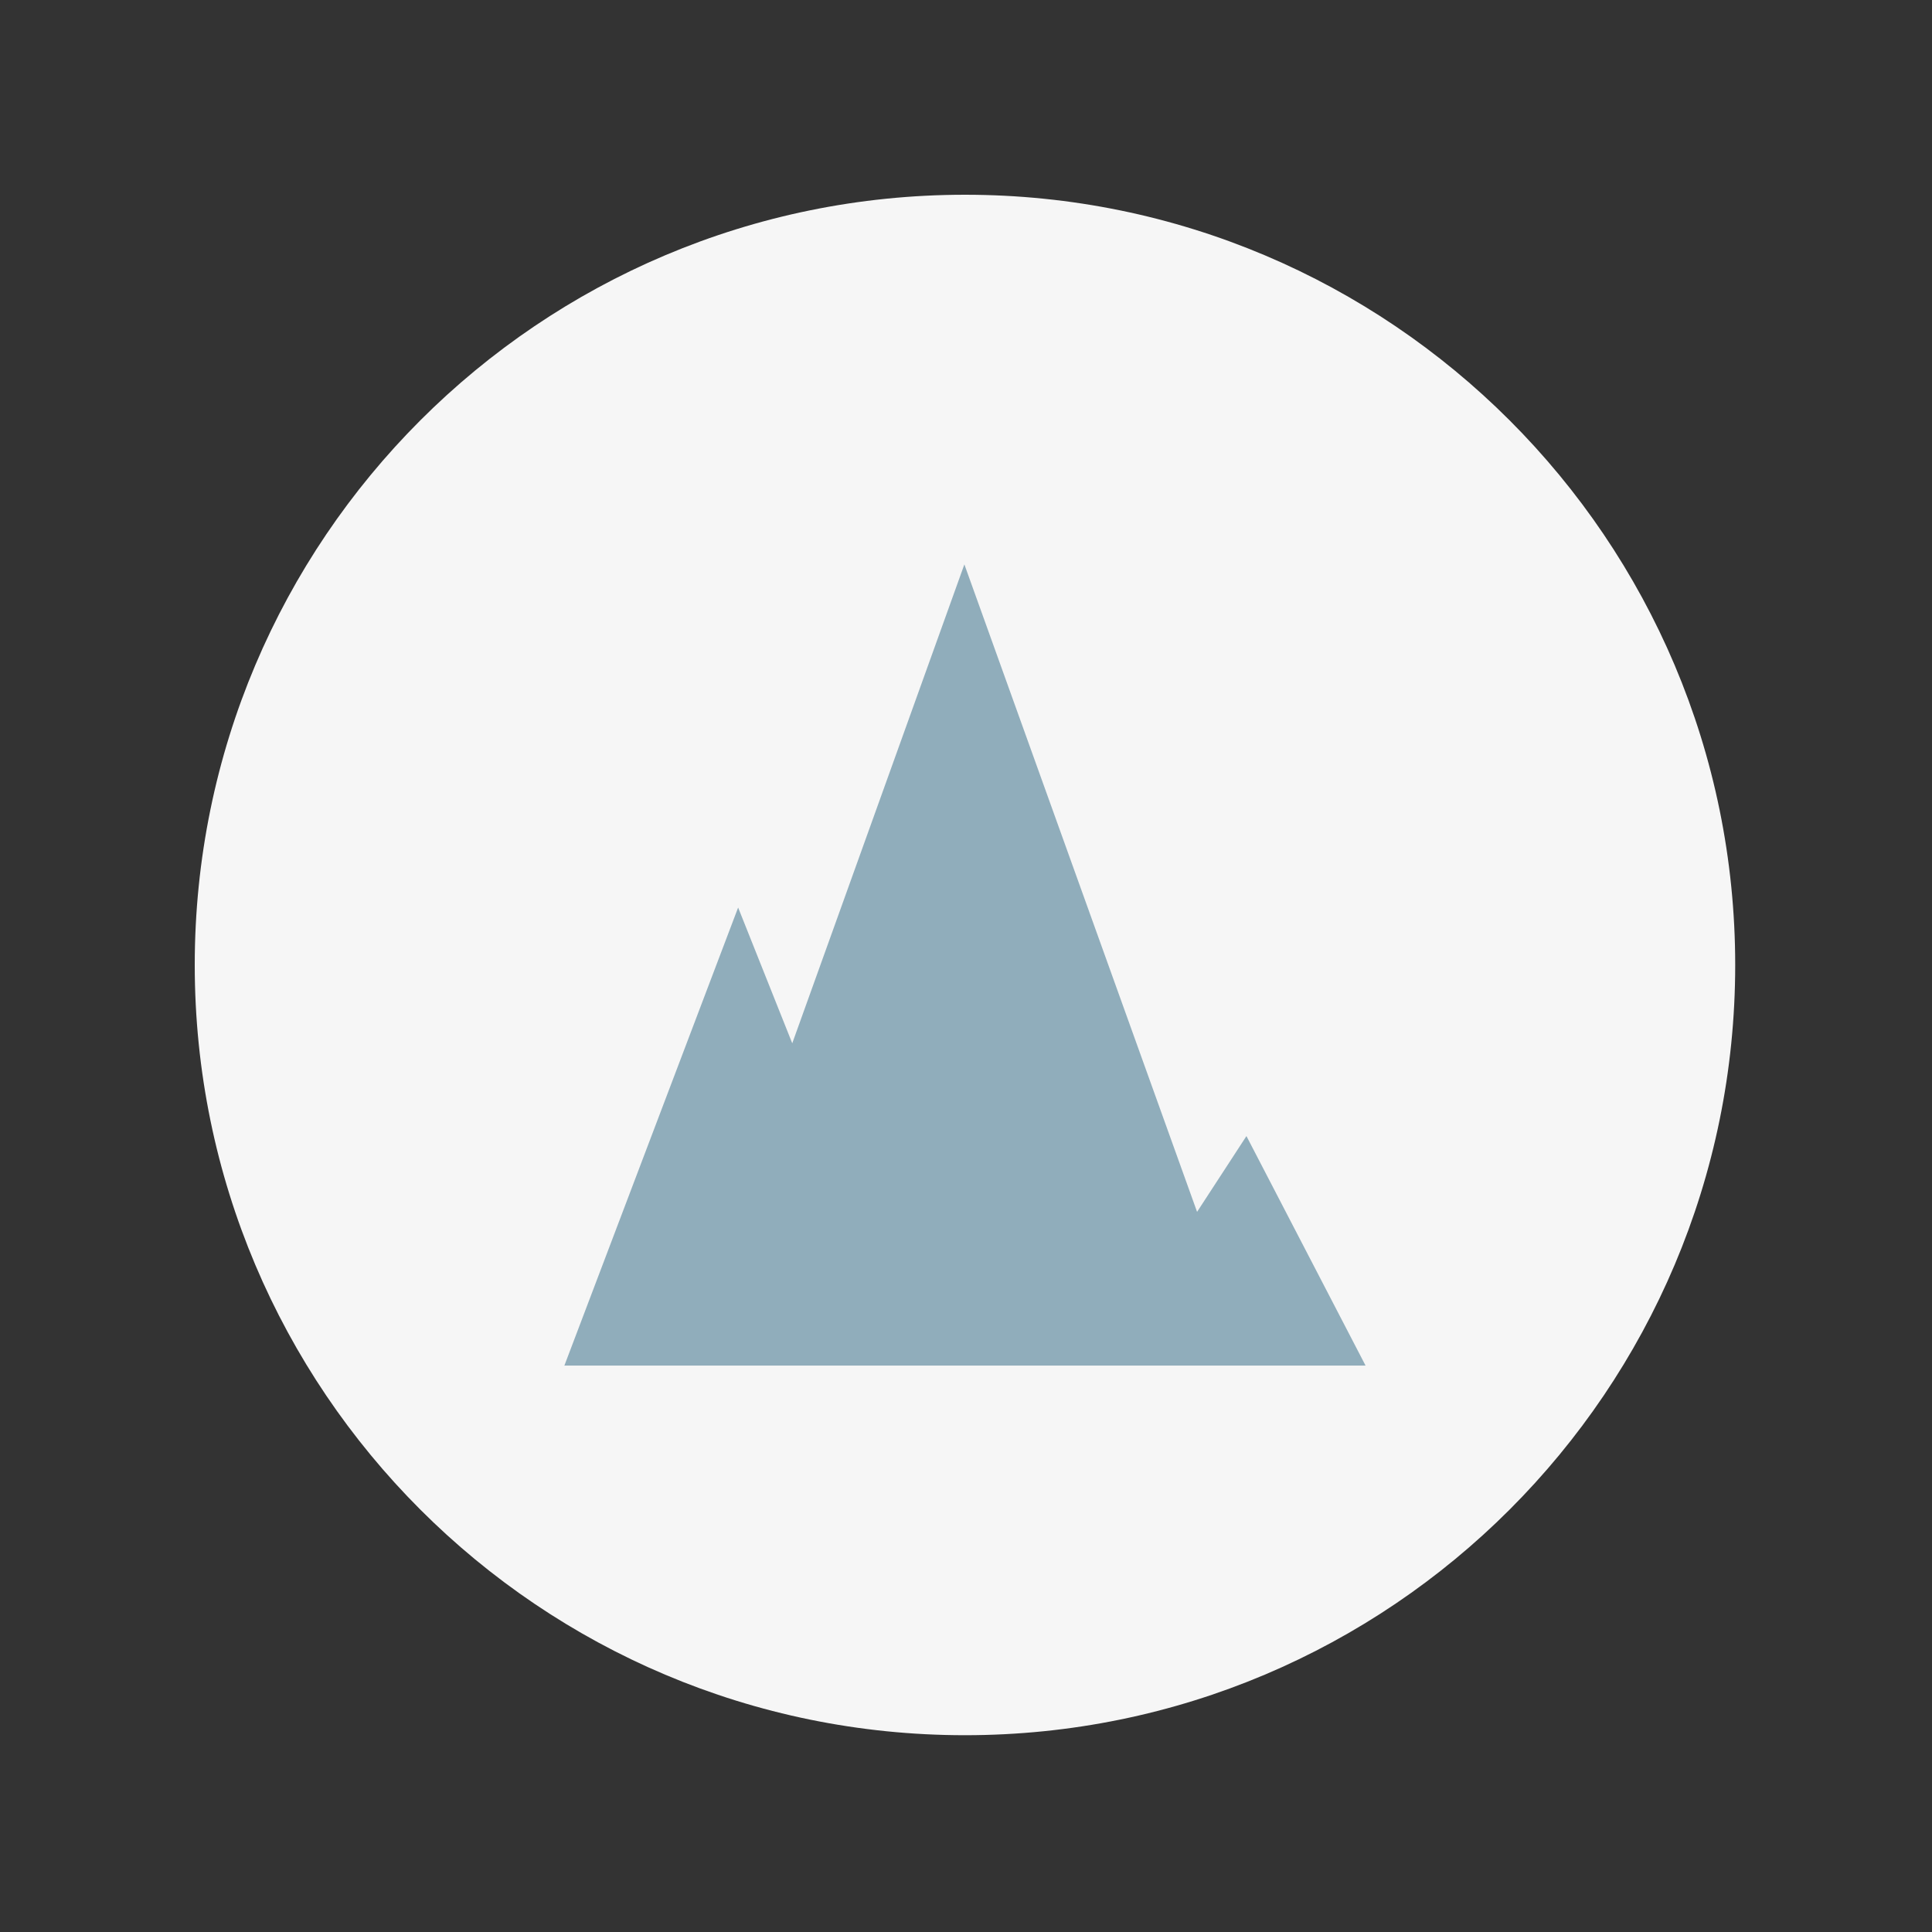 <?xml version="1.0" encoding="UTF-8"?>
<svg version="1.1" viewBox="0 0 128 128" xmlns="http://www.w3.org/2000/svg">
<rect x="0" y="0" width="128" height="128" fill="#333333" stroke="none"/>
<g transform="matrix(.805 0 0 .805 12.412 12.815)">
<svg width="128" height="127" data-background-color="#90adbb" viewBox="0 0 98 98" xmlns="http://www.w3.org/2000/svg" xmlns:xlink="http://www.w3.org/1999/xlink">
<g transform="translate(.084 .084)">
<svg width="97.832" height="97.832" viewBox="0 0 97.832 97.832">
<svg/>
<svg width="97.832" height="97.832" viewBox="0 0 97.832 97.832">
<g fill="#f6f6f6" stroke="transparent">
<path d="m0 48.916c0-27.016 21.9-48.916 48.916-48.916s48.916 21.9 48.916 48.916-21.9 48.916-48.916 48.916-48.916-21.9-48.916-48.916zm48.916 44.328c24.481 0 44.328-19.846 44.328-44.328 0-24.481-19.846-44.328-44.328-44.328-24.481 0-44.328 19.846-44.328 44.328 0 24.481 19.846 44.328 44.328 44.328z" data-fill-palette-color="tertiary"/>
<ellipse cx="48.916" cy="48.916" rx="46.959" ry="46.959" stroke-width="0" data-fill-palette-color="tertiary"/>
</g>
<g transform="translate(23.475 23.476)">
<svg width="50.881" height="50.881" viewBox="0 0 50.881 50.881">
<svg width="50.881" height="50.881" viewBox="0 0 50.881 50.881">
<svg width="50.881" height="50.881" viewBox="0 0 50.881 50.881">
<svg width="50.881" height="50.881" viewBox="0 0 50.881 50.881">
<svg width="50.881" height="50.881" viewBox="0 0 50.881 50.881">
<svg width="50.881" height="50.881" viewBox="0 0 50.881 50.881">
<svg class="icon-icon-0" width="50.881" height="50.881" enable-background="new 0 0 100 100" data-fill-palette-color="quaternary" version="1.1" viewBox="4.967 5 90.001 90" xml:space="preserve" xmlns="http://www.w3.org/2000/svg" xmlns:xlink="http://www.w3.org/1999/xlink"><g fill="#90adbb" data-fill-palette-color="quaternary"><polygon points="81.588 69.219 76.042 77.733 49.901 5 30.566 58.797 24.486 43.546 4.967 95 17.555 95 45 95 64.794 95 82.249 95 94.968 95" fill="#90adbb" data-fill-palette-color="quaternary"/></g></svg>
</svg>
</svg>
</svg>
</svg>
</svg>
</svg>
</g>
</svg>
</svg>
<rect width="97.832" height="97.832" fill="none" visibility="hidden"/>
</g>
</svg>
</g>
</svg>
